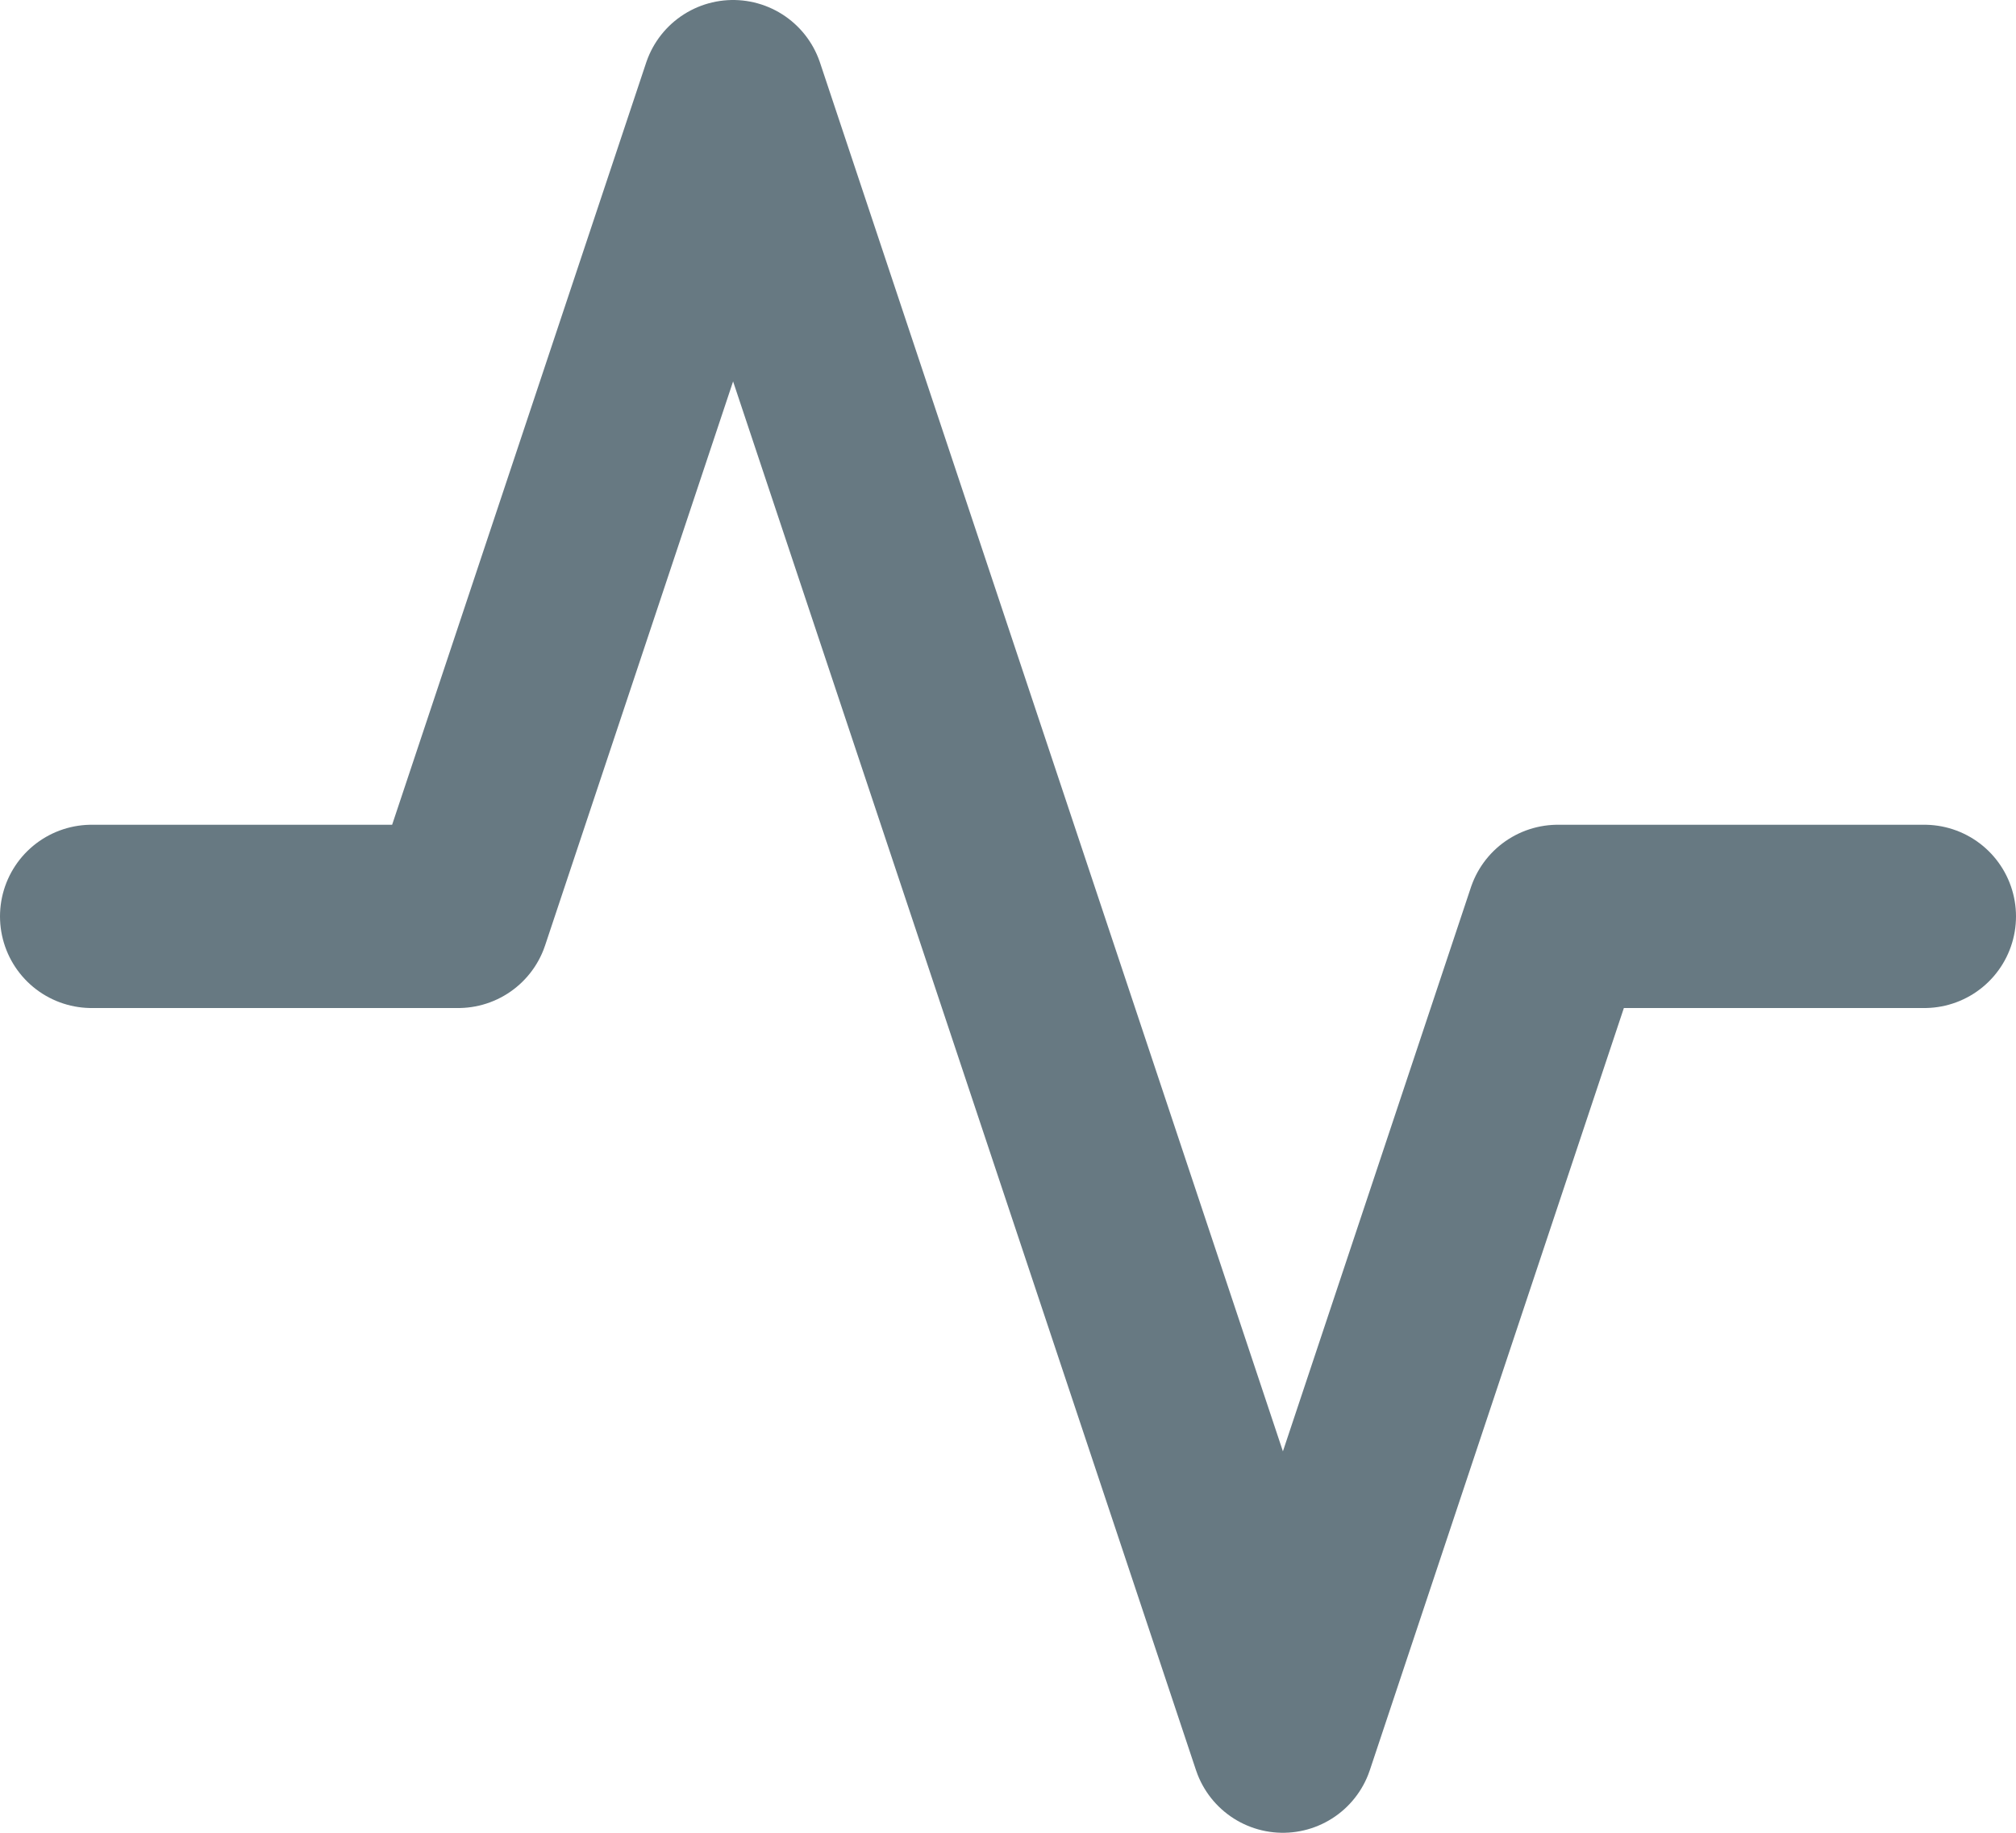 <svg width="22" height="20" viewBox="0 0 22 20" fill="none" xmlns="http://www.w3.org/2000/svg">
<path d="M21 10H17L14 19L8 1L5 10H1" stroke="#677982" stroke-width="2" stroke-linecap="round" stroke-linejoin="round"/>
</svg>
